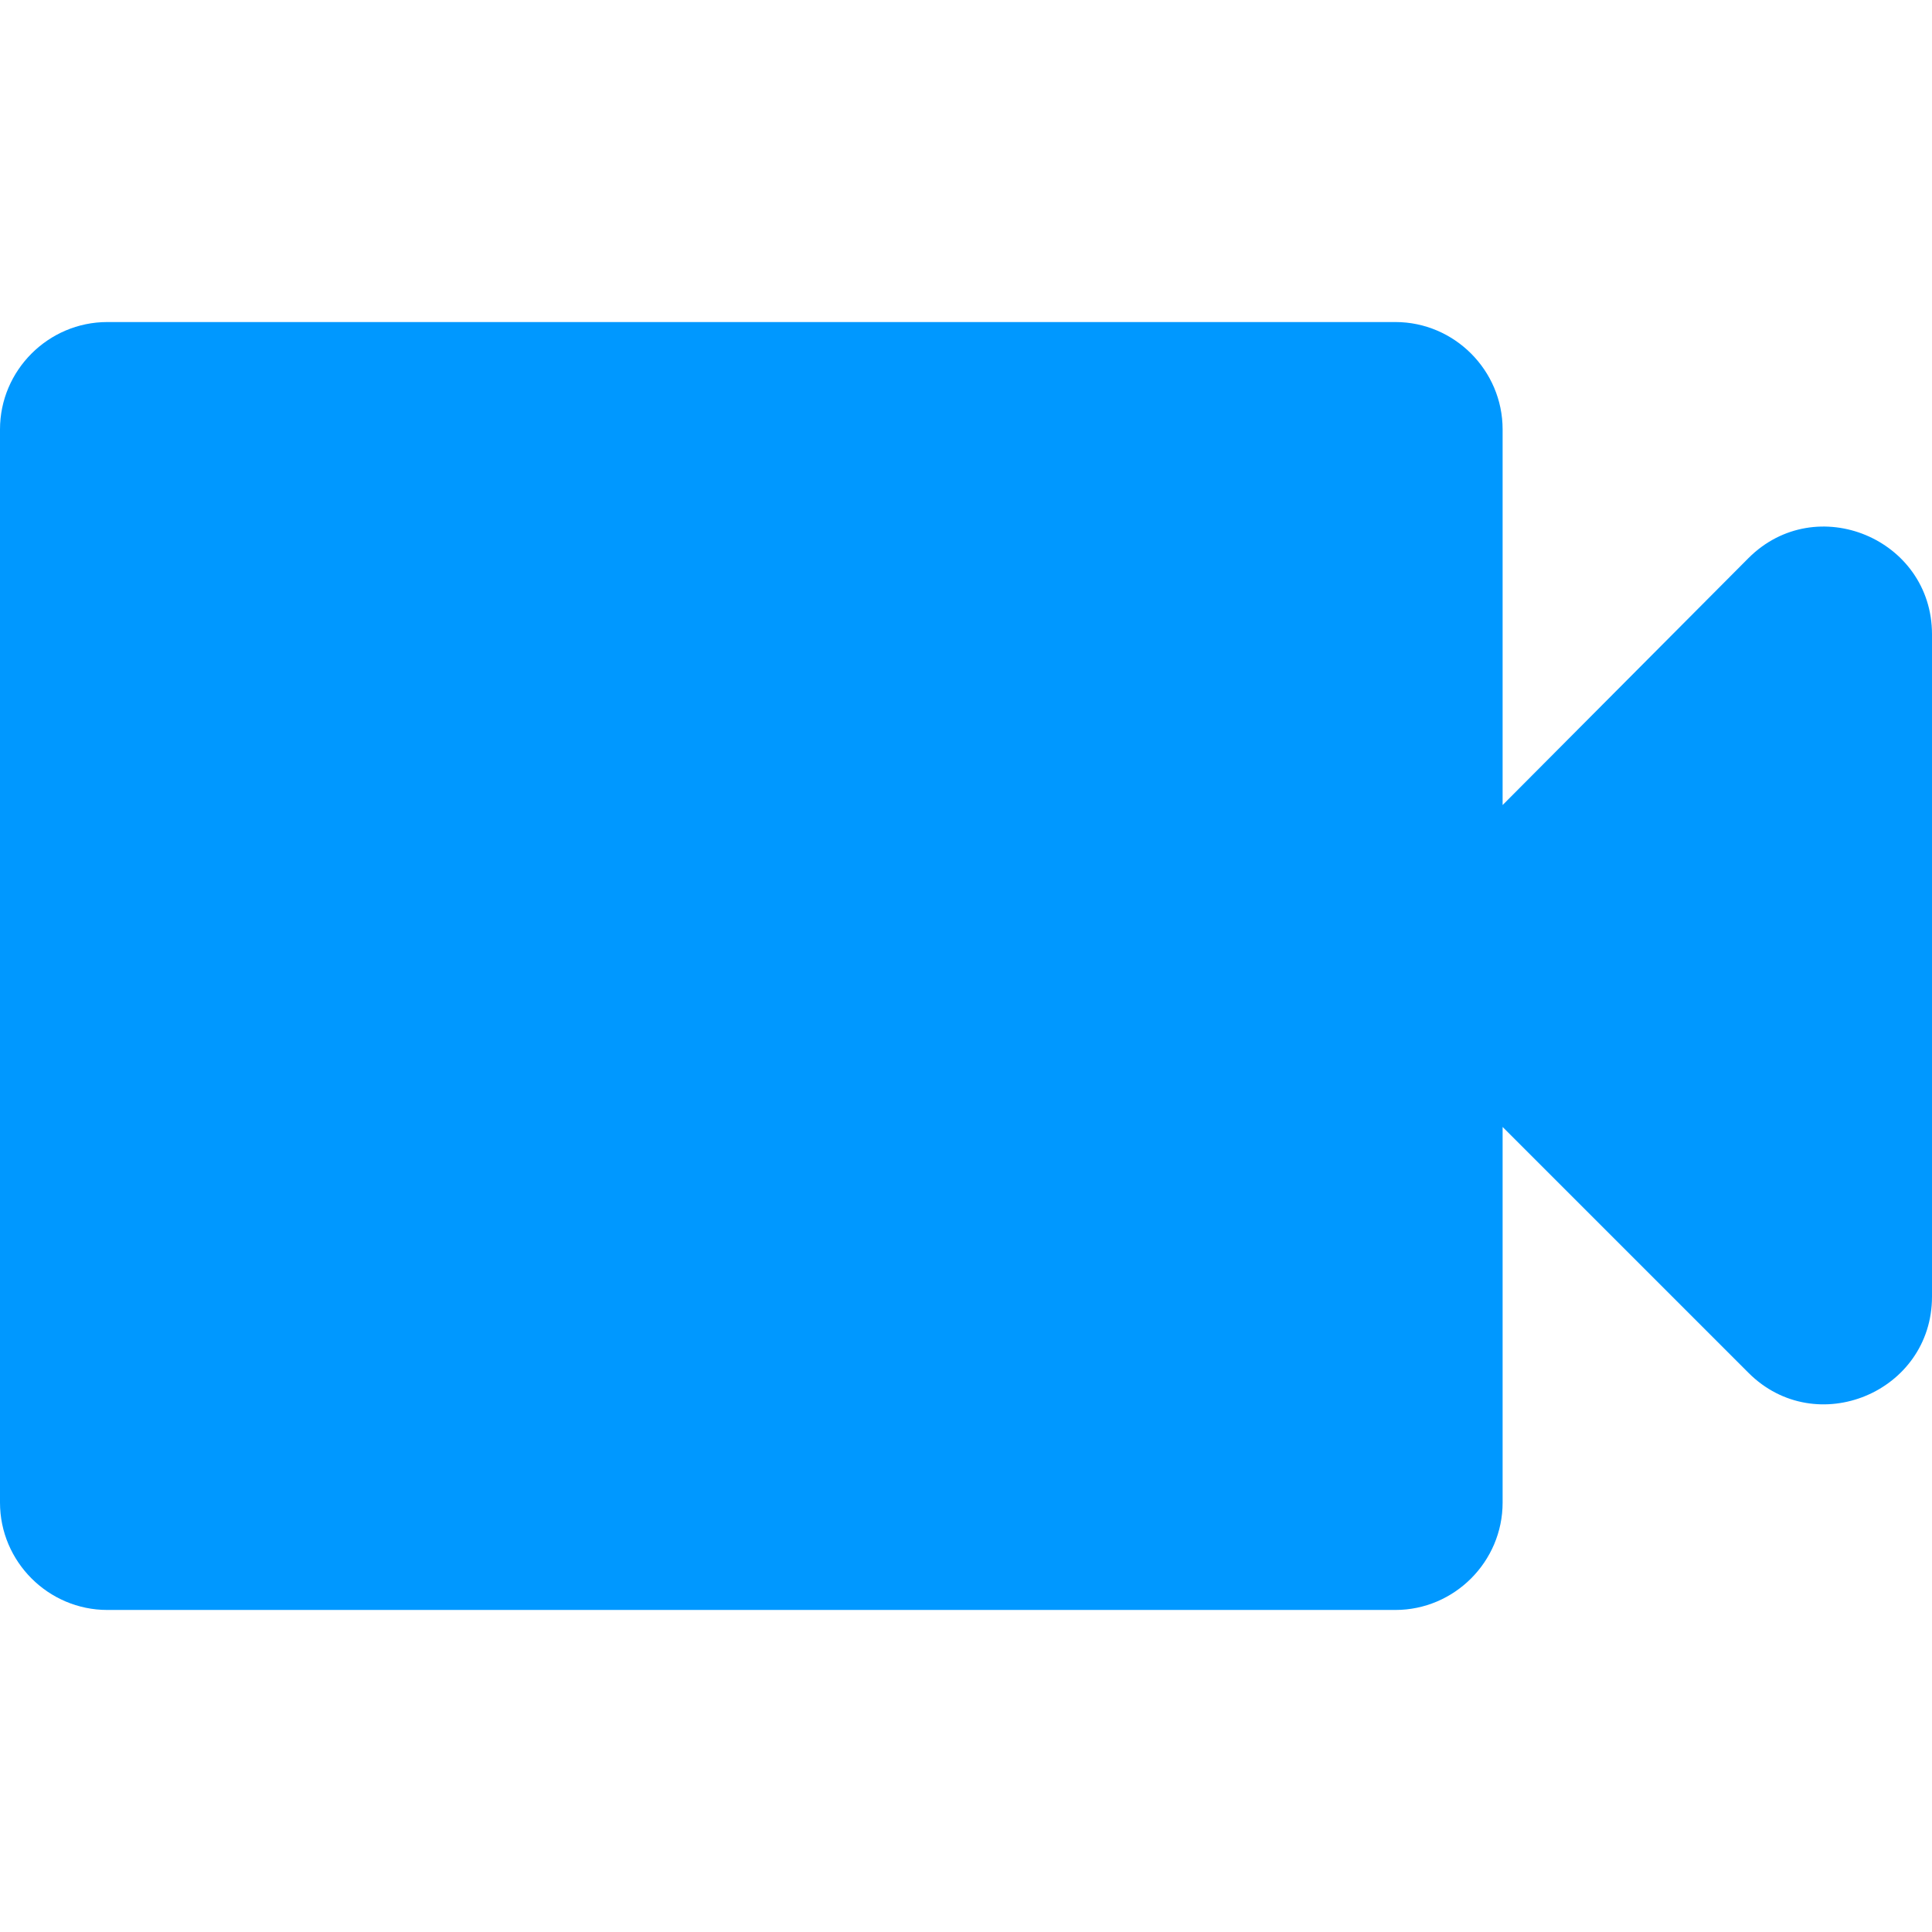 <svg width="16" height="16" viewBox="0 0 16 16" fill="none" xmlns="http://www.w3.org/2000/svg">
<path d="M12.444 6.667V3.556C12.444 3.067 12.044 2.667 11.556 2.667H0.889C0.4 2.667 0 3.067 0 3.556V12.444C0 12.933 0.4 13.333 0.889 13.333H11.556C12.044 13.333 12.444 12.933 12.444 12.444V9.333L14.48 11.369C15.04 11.929 16 11.529 16 10.738V5.253C16 4.462 15.04 4.062 14.48 4.622L12.444 6.667Z" fill="#0098FF"/>
</svg>

